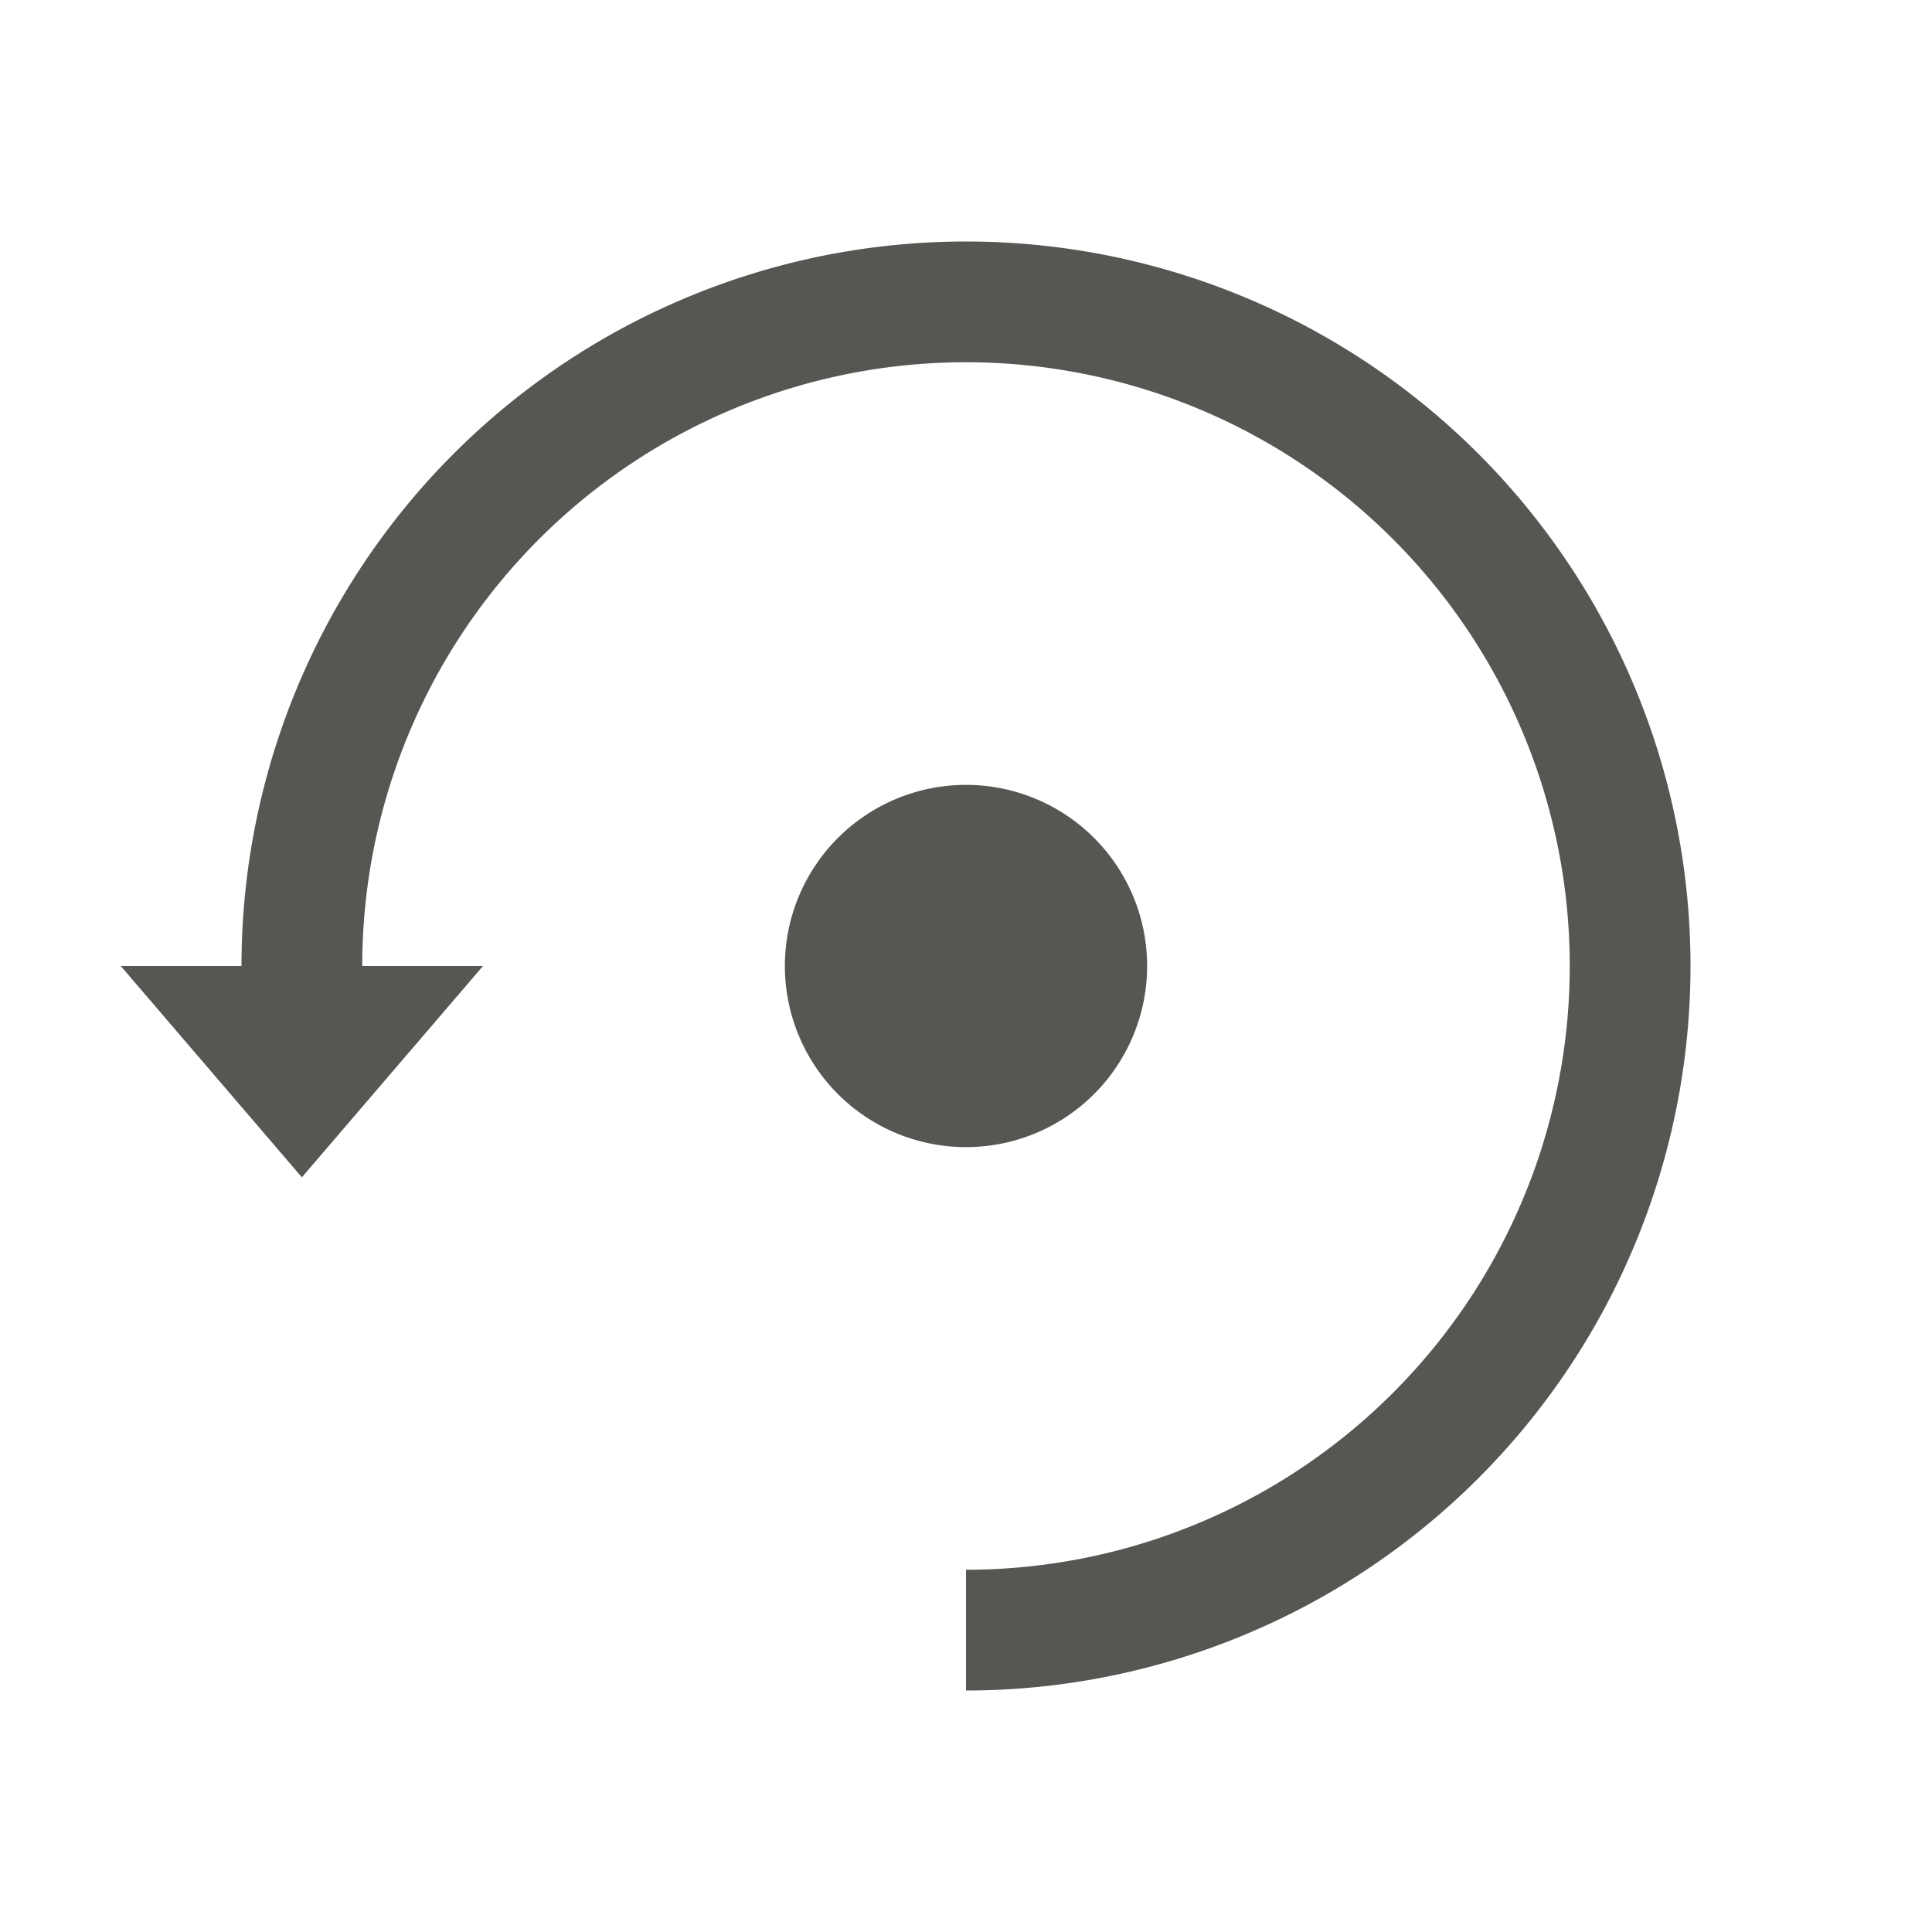 <svg height="32" viewBox="0 0 32 32" width="32" xmlns="http://www.w3.org/2000/svg"><path d="m16 4a12 12 0 0 0 -12 12h-2l3 3.5 3-3.5h-2a10 10 0 0 1 10-10 10 10 0 0 1 10 10 10 10 0 0 1 -10 10v2a12 12 0 0 0 12-12 12 12 0 0 0 -12-12zm0 9a3 3 0 0 0 -3 3 3 3 0 0 0 3 3 3 3 0 0 0 3-3 3 3 0 0 0 -3-3z" fill="#555753"/></svg>